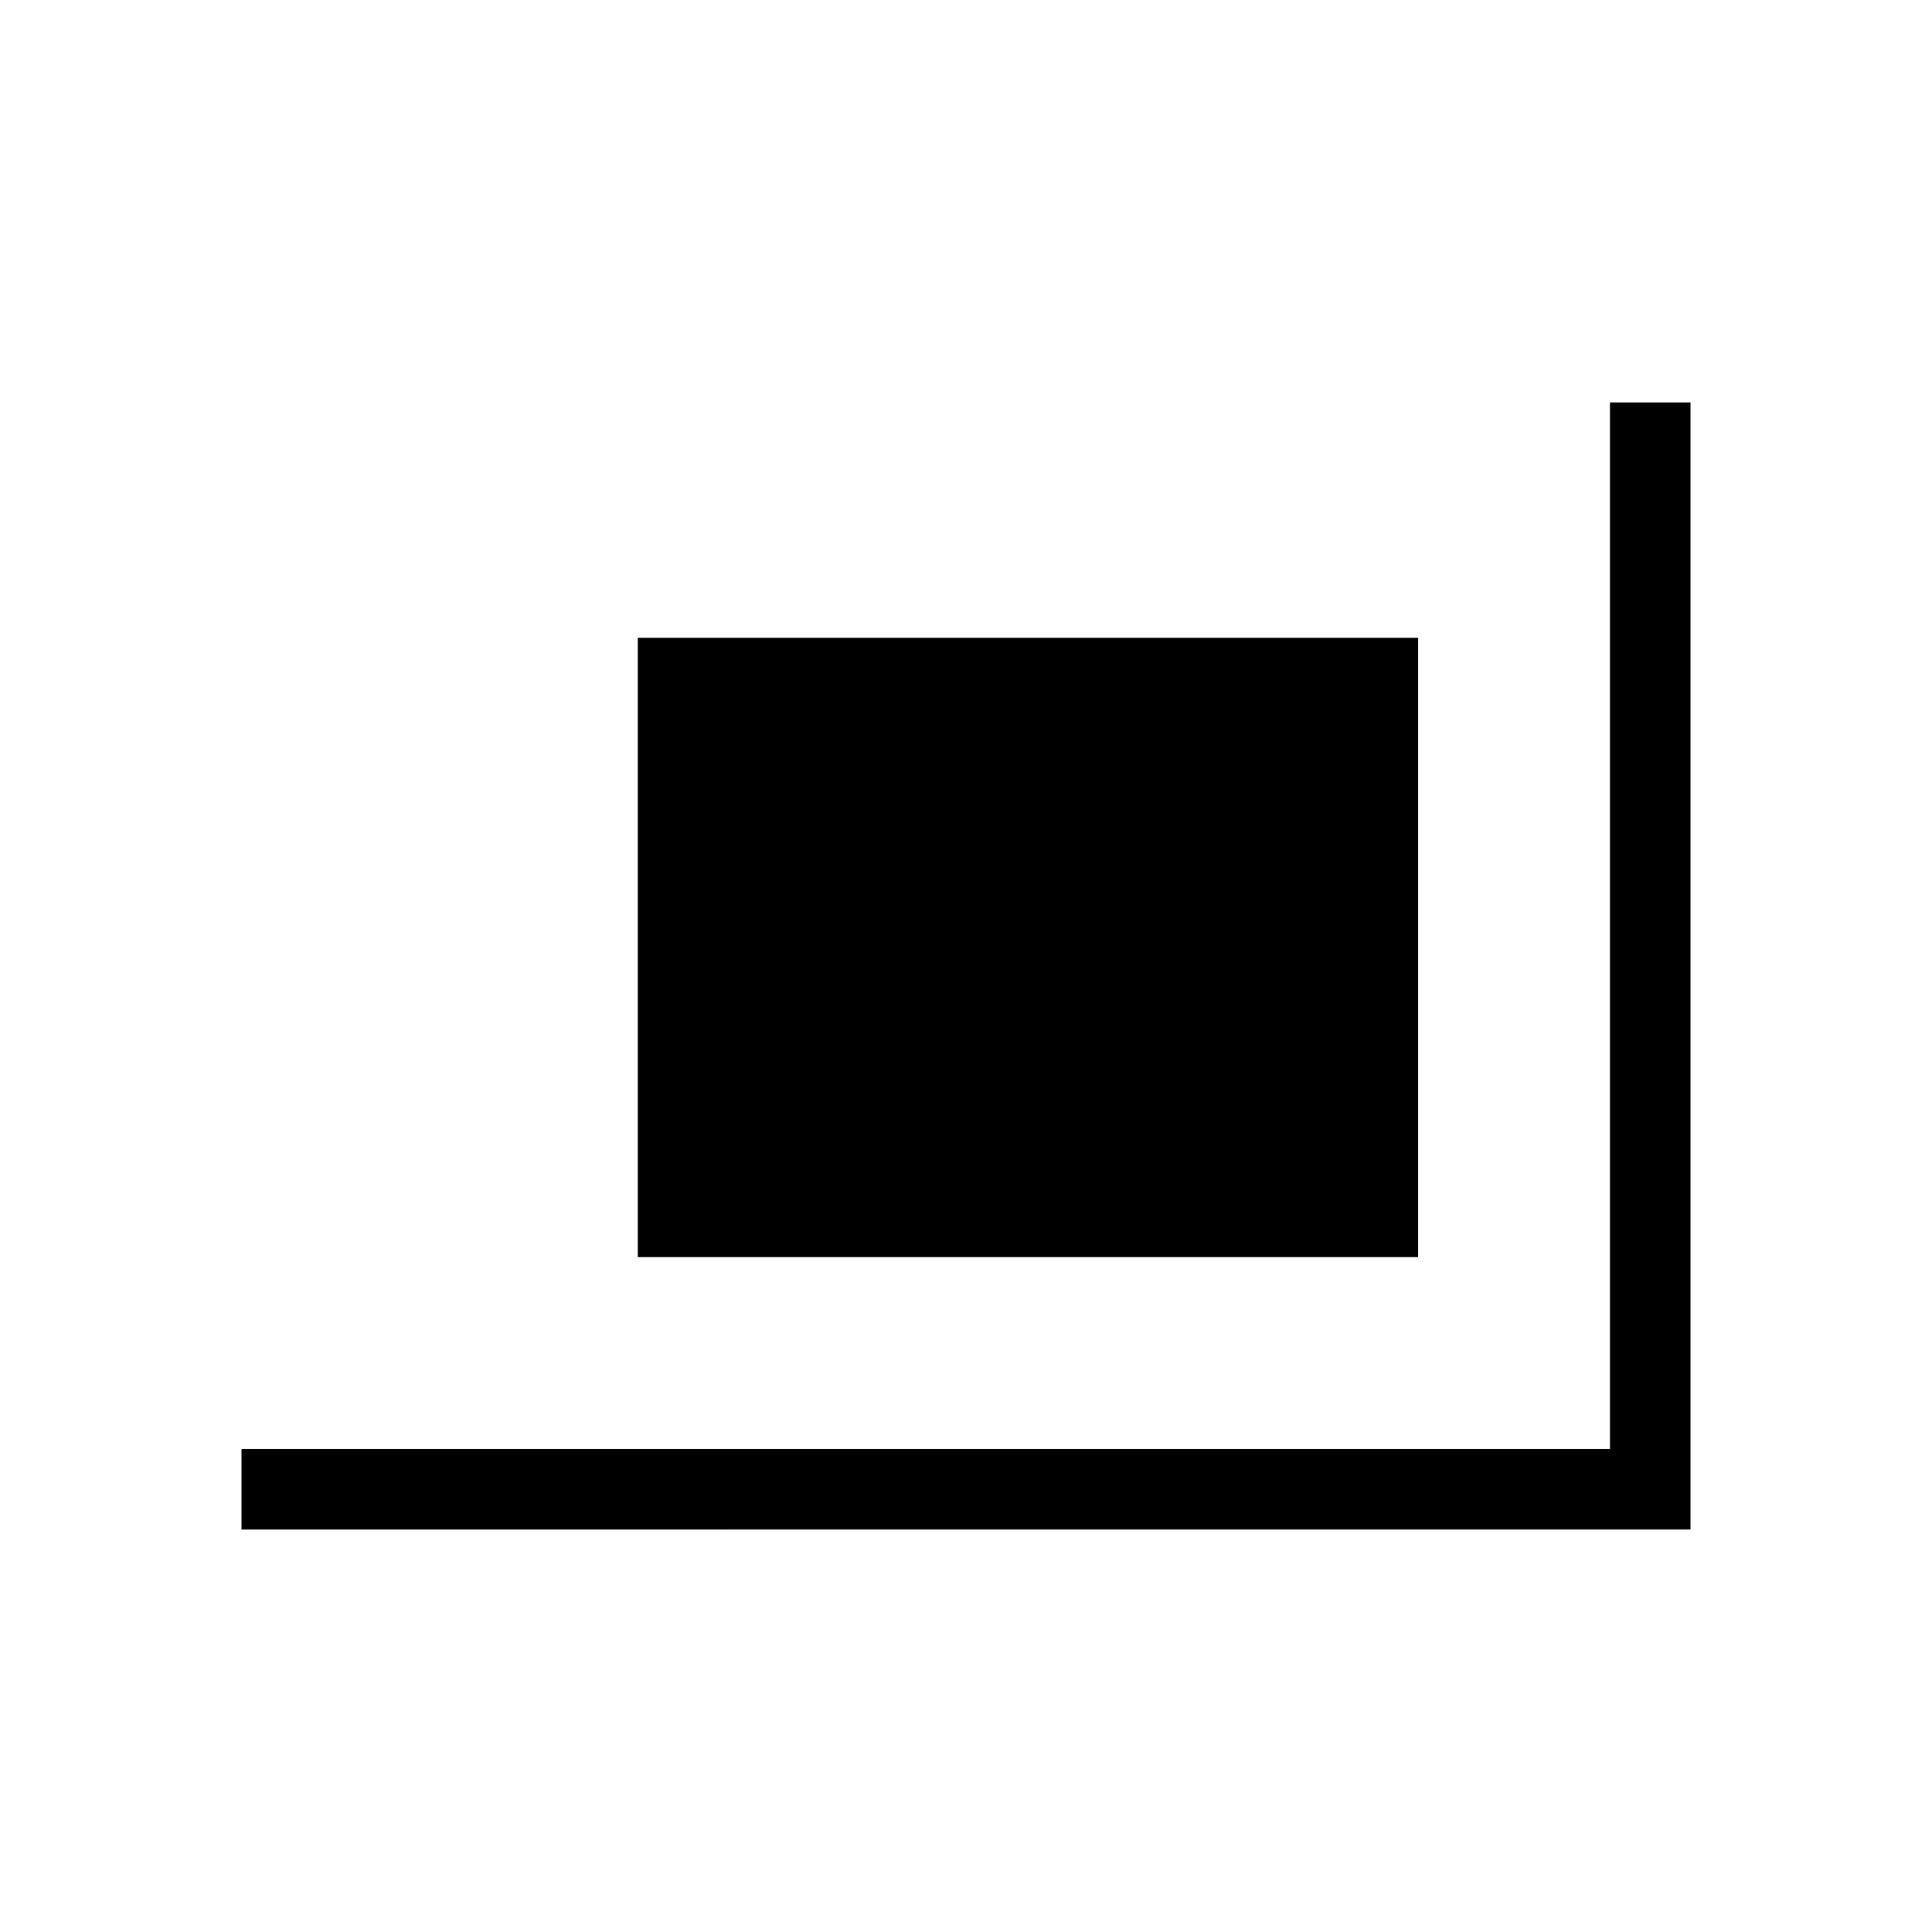 <svg xmlns="http://www.w3.org/2000/svg" xmlns:xlink="http://www.w3.org/1999/xlink" width="24" height="24" viewBox="0 0 24 24"><path fill="currentColor" d="M7.923 15.616V7.923h9.693v7.693zM3 19v-1h17V5h1v14z"/></svg>